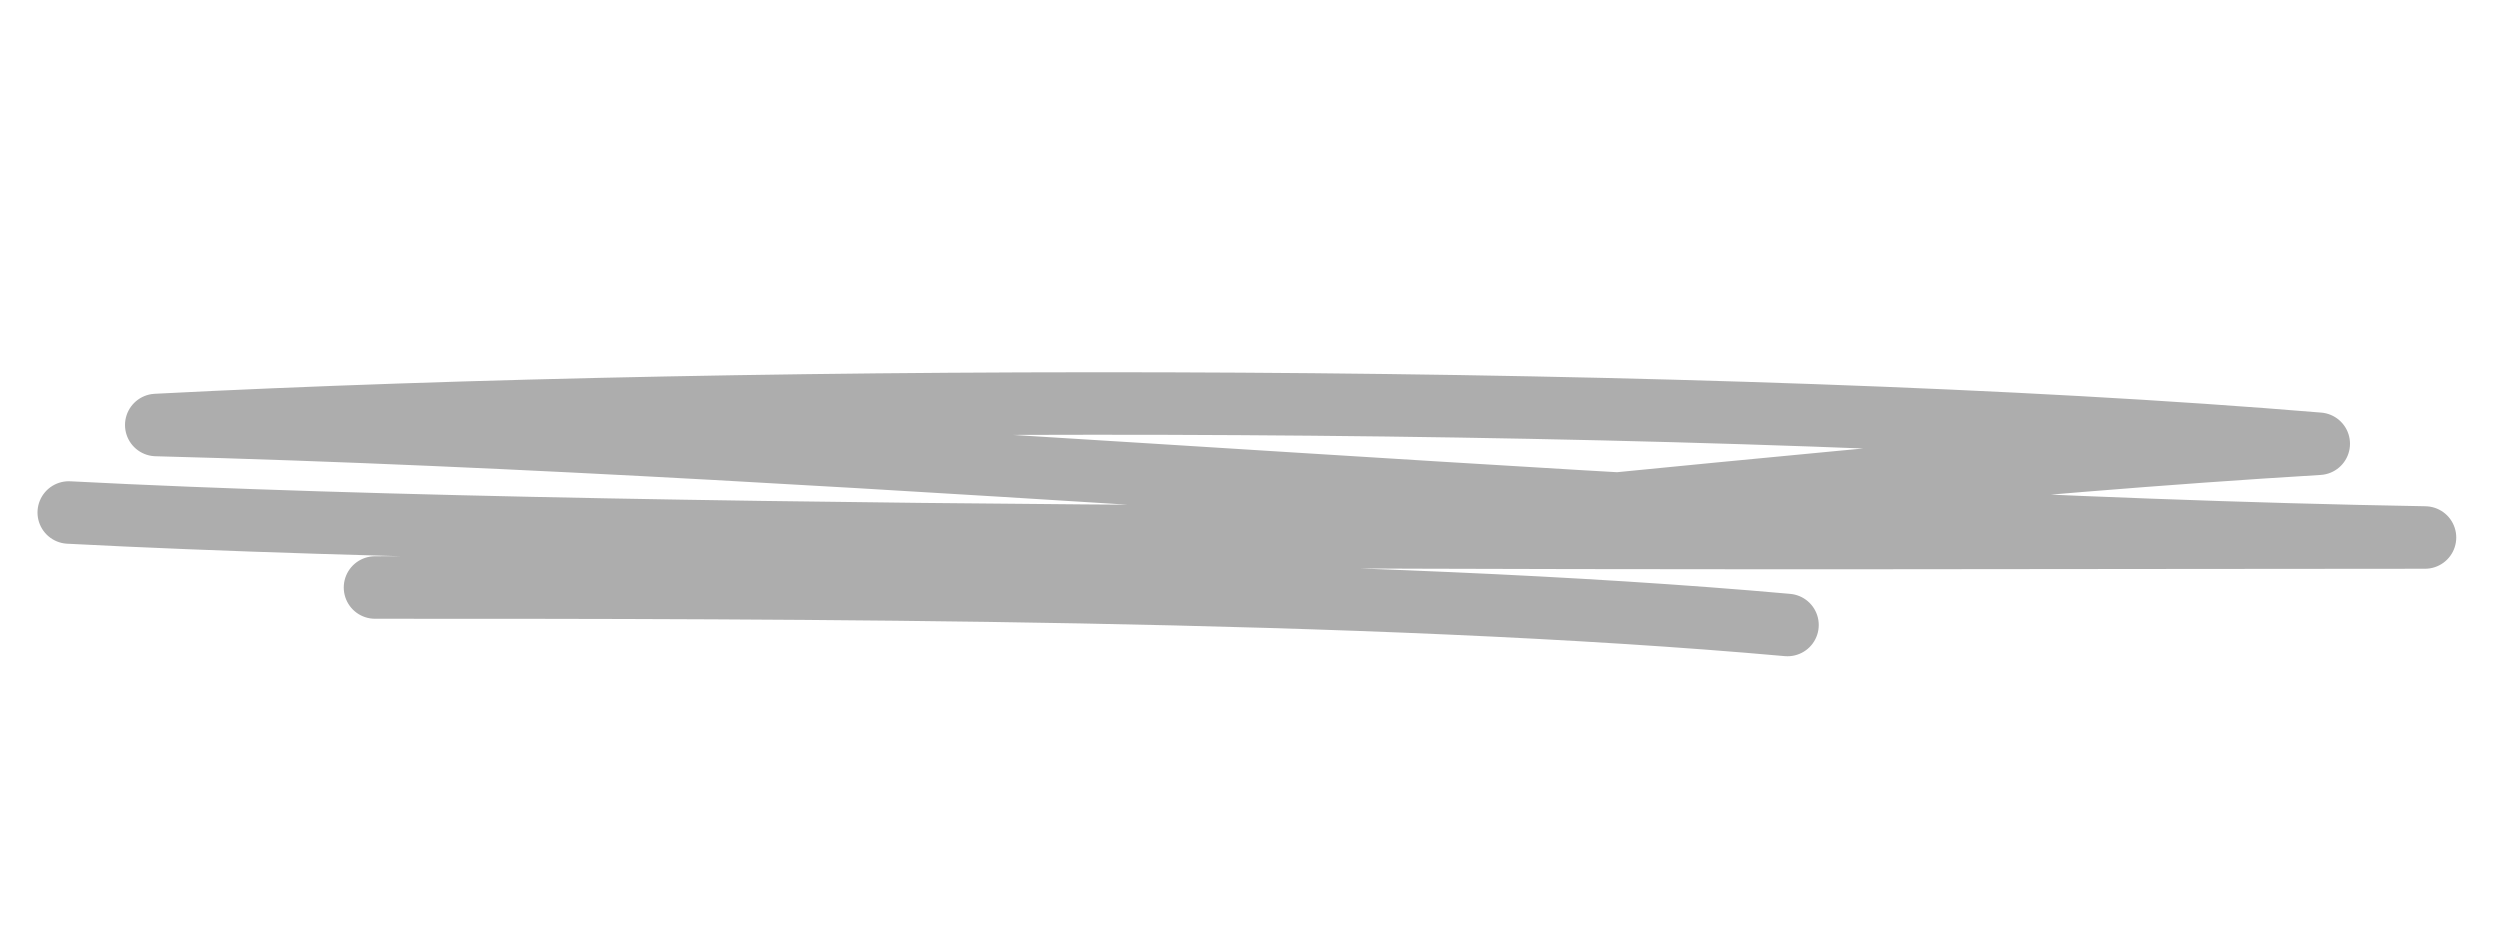 <?xml version="1.0" encoding="utf-8"?>
<!-- Generator: Adobe Illustrator 19.0.0, SVG Export Plug-In . SVG Version: 6.00 Build 0)  -->
<svg version="1.1" id="Layer_1" xmlns="http://www.w3.org/2000/svg" xmlns:xlink="http://www.w3.org/1999/xlink" x="0px" y="0px"
	 viewBox="0 0 40 15" style="enable-background:new 0 0 40 15;" xml:space="preserve">
<style type="text/css">
	.st0{fill:none;stroke:#adadad;stroke-linecap:round;stroke-linejoin:round;stroke-miterlimit:10;}
</style>
<path id="XMLID_1_" class="st0" d="M1.1,8.2c9.6,0.5,28.1,0.4,37.7,0.4C27.2,8.4,14.1,7.1,2.5,6.8c9.7-0.5,25-0.5,34.6,0.3
	c-10,0.6-21,2.3-31.1,2.3c6.7,0,15.9,0,22.6,0.6"/>
</svg>
